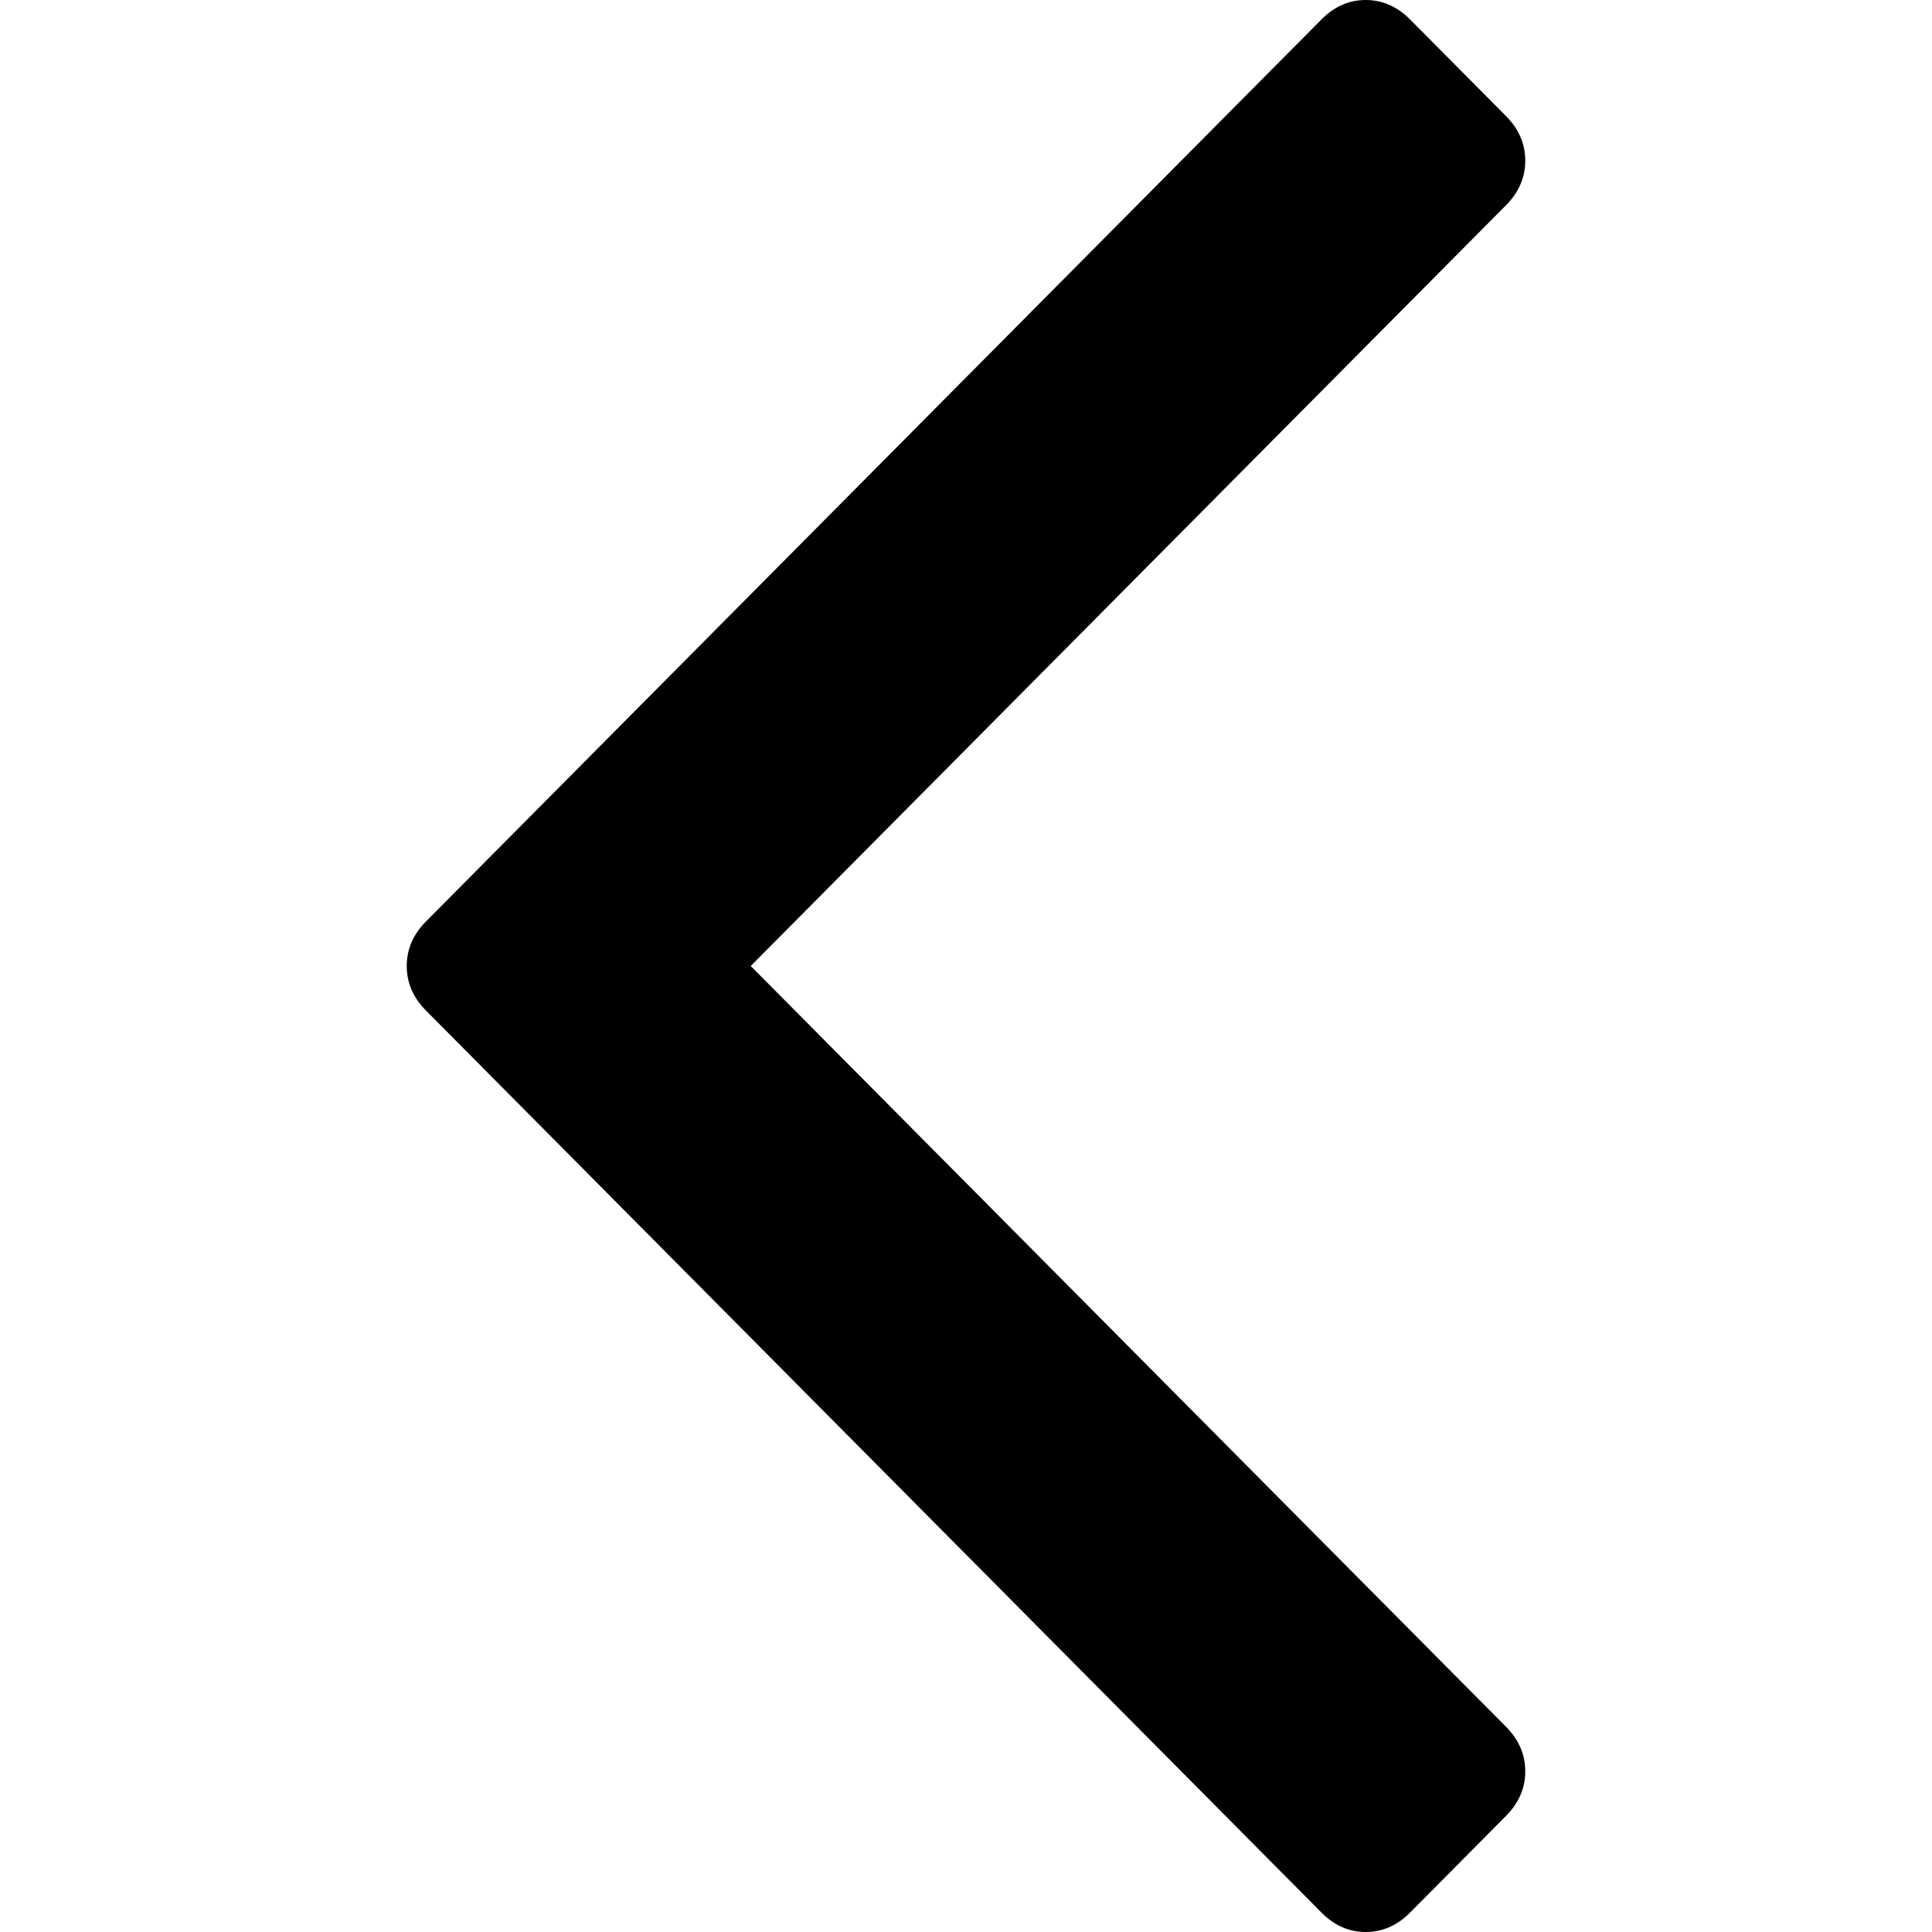 <?xml version="1.0" standalone="no"?><!DOCTYPE svg PUBLIC "-//W3C//DTD SVG 1.1//EN" "http://www.w3.org/Graphics/SVG/1.1/DTD/svg11.dtd"><svg t="1571740693904" class="icon" viewBox="0 0 1024 1024" version="1.1" xmlns="http://www.w3.org/2000/svg" p-id="3225" xmlns:xlink="http://www.w3.org/1999/xlink" width="48" height="48"><defs><style type="text/css"></style></defs><path d="M700.47 1013.76c6.791 6.845 14.552 10.24 23.39 10.24s16.653-3.395 23.444-10.24l50.931-51.308C805.026 955.608 808.421 947.739 808.421 938.846s-3.395-16.761-10.186-23.606L397.905 512l400.33-403.24C805.026 101.915 808.421 94.046 808.421 85.154s-3.395-16.761-10.186-23.606L747.304 10.24C740.514 3.449 732.645 0 723.86 0c-8.785 0-16.6 3.395-23.39 10.24L225.765 488.394C218.974 495.239 215.579 503.107 215.579 512s3.395 16.761 10.186 23.606L700.47 1013.76 700.47 1013.76z" p-id="3226"></path></svg>